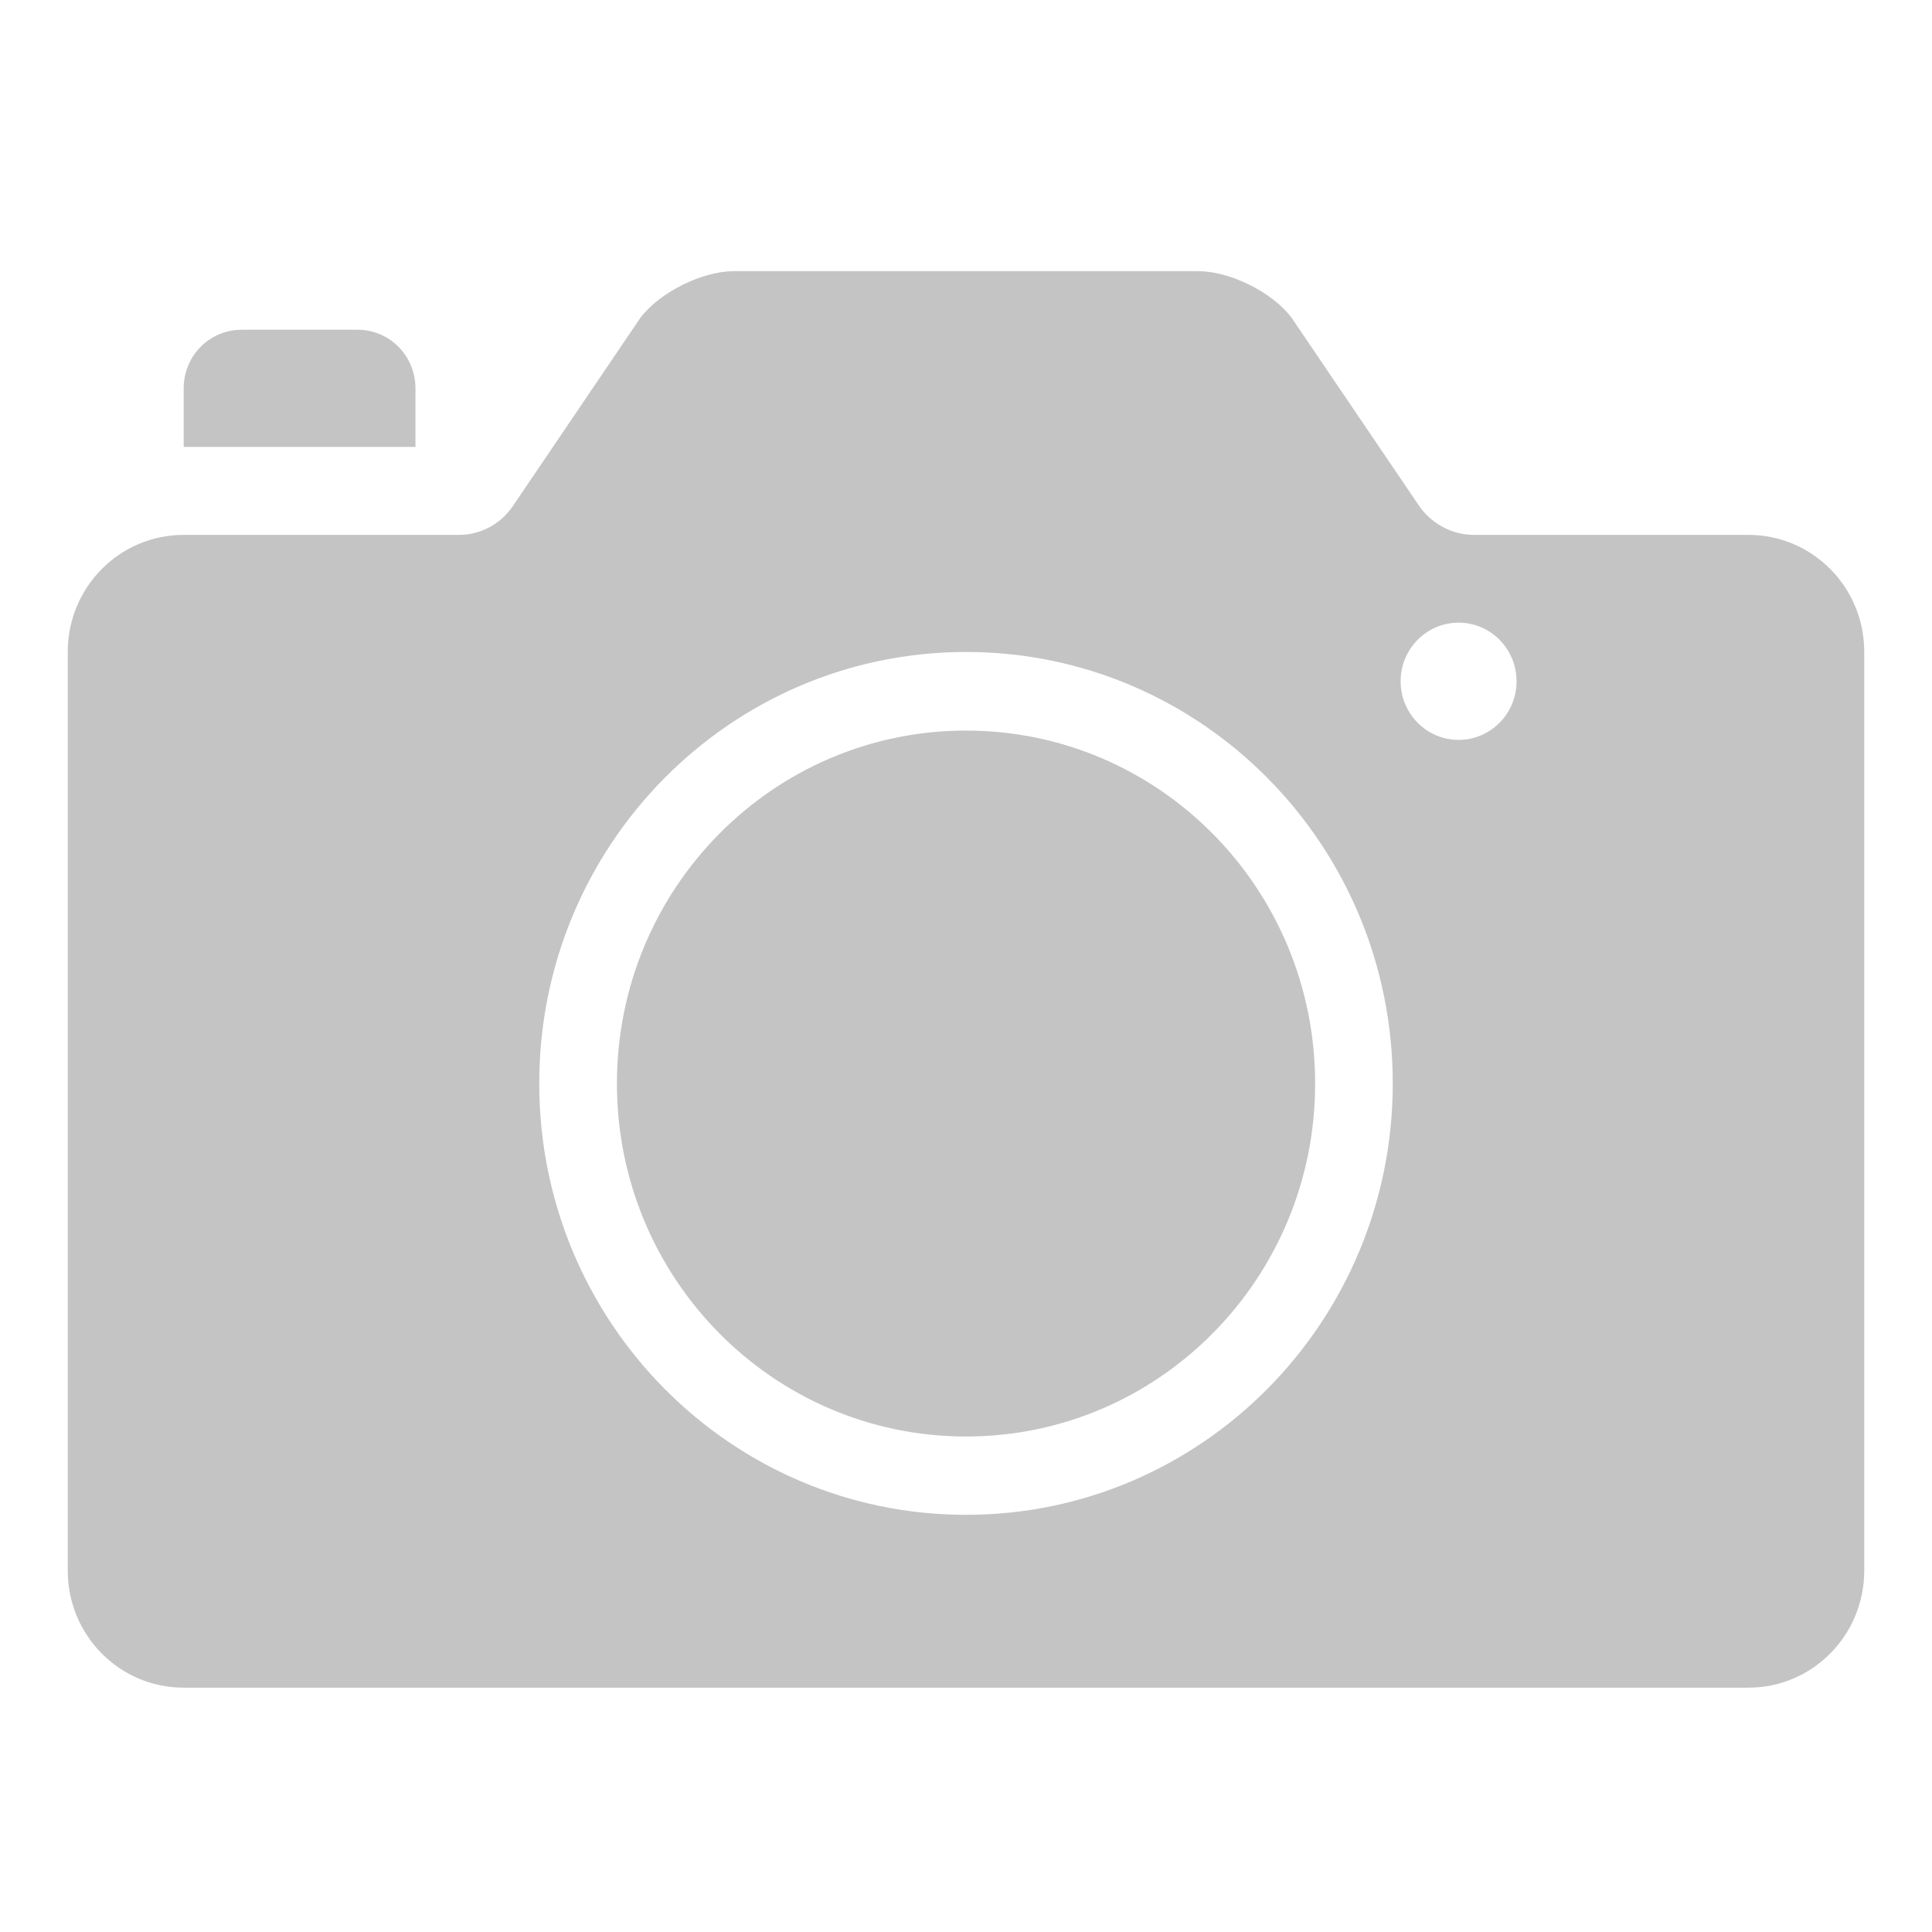 <svg width="28" height="28" viewBox="0 0 28 28" fill="none" xmlns="http://www.w3.org/2000/svg">
<path fill-rule="evenodd" clip-rule="evenodd" d="M10.637 3.93H17.364C17.825 3.93 18.431 4.23 18.715 4.6L20.563 7.326C20.744 7.591 21.044 7.752 21.364 7.752H25.34C26.267 7.752 27.018 8.509 27.018 9.447V22.763C27.018 23.7 26.267 24.459 25.34 24.459H2.661C1.733 24.459 0.982 23.701 0.982 22.763V9.447C0.982 8.51 1.733 7.752 2.661 7.752H6.653C6.963 7.752 7.253 7.597 7.429 7.34L9.285 4.6C9.57 4.231 10.178 3.93 10.637 3.93ZM20.299 9.874C20.299 10.342 20.675 10.723 21.139 10.723C21.604 10.723 21.979 10.342 21.979 9.874C21.979 9.405 21.604 9.024 21.139 9.024C20.675 9.024 20.299 9.405 20.299 9.874ZM7.815 15.702C7.815 19.155 10.584 21.954 14.001 21.954C17.417 21.954 20.185 19.155 20.185 15.702C20.185 12.248 17.417 9.449 14.001 9.449C10.584 9.449 7.815 12.248 7.815 15.702ZM3.501 4.779H5.182C5.646 4.779 6.021 5.156 6.021 5.628V6.477H2.662V5.628C2.662 5.159 3.035 4.779 3.501 4.779ZM8.941 15.704C8.941 12.877 11.205 10.588 14 10.588C16.796 10.588 19.06 12.877 19.06 15.704C19.06 18.529 16.796 20.819 14 20.819C11.205 20.819 8.941 18.529 8.941 15.704Z" fill="#C4C4C4"/>
</svg>
